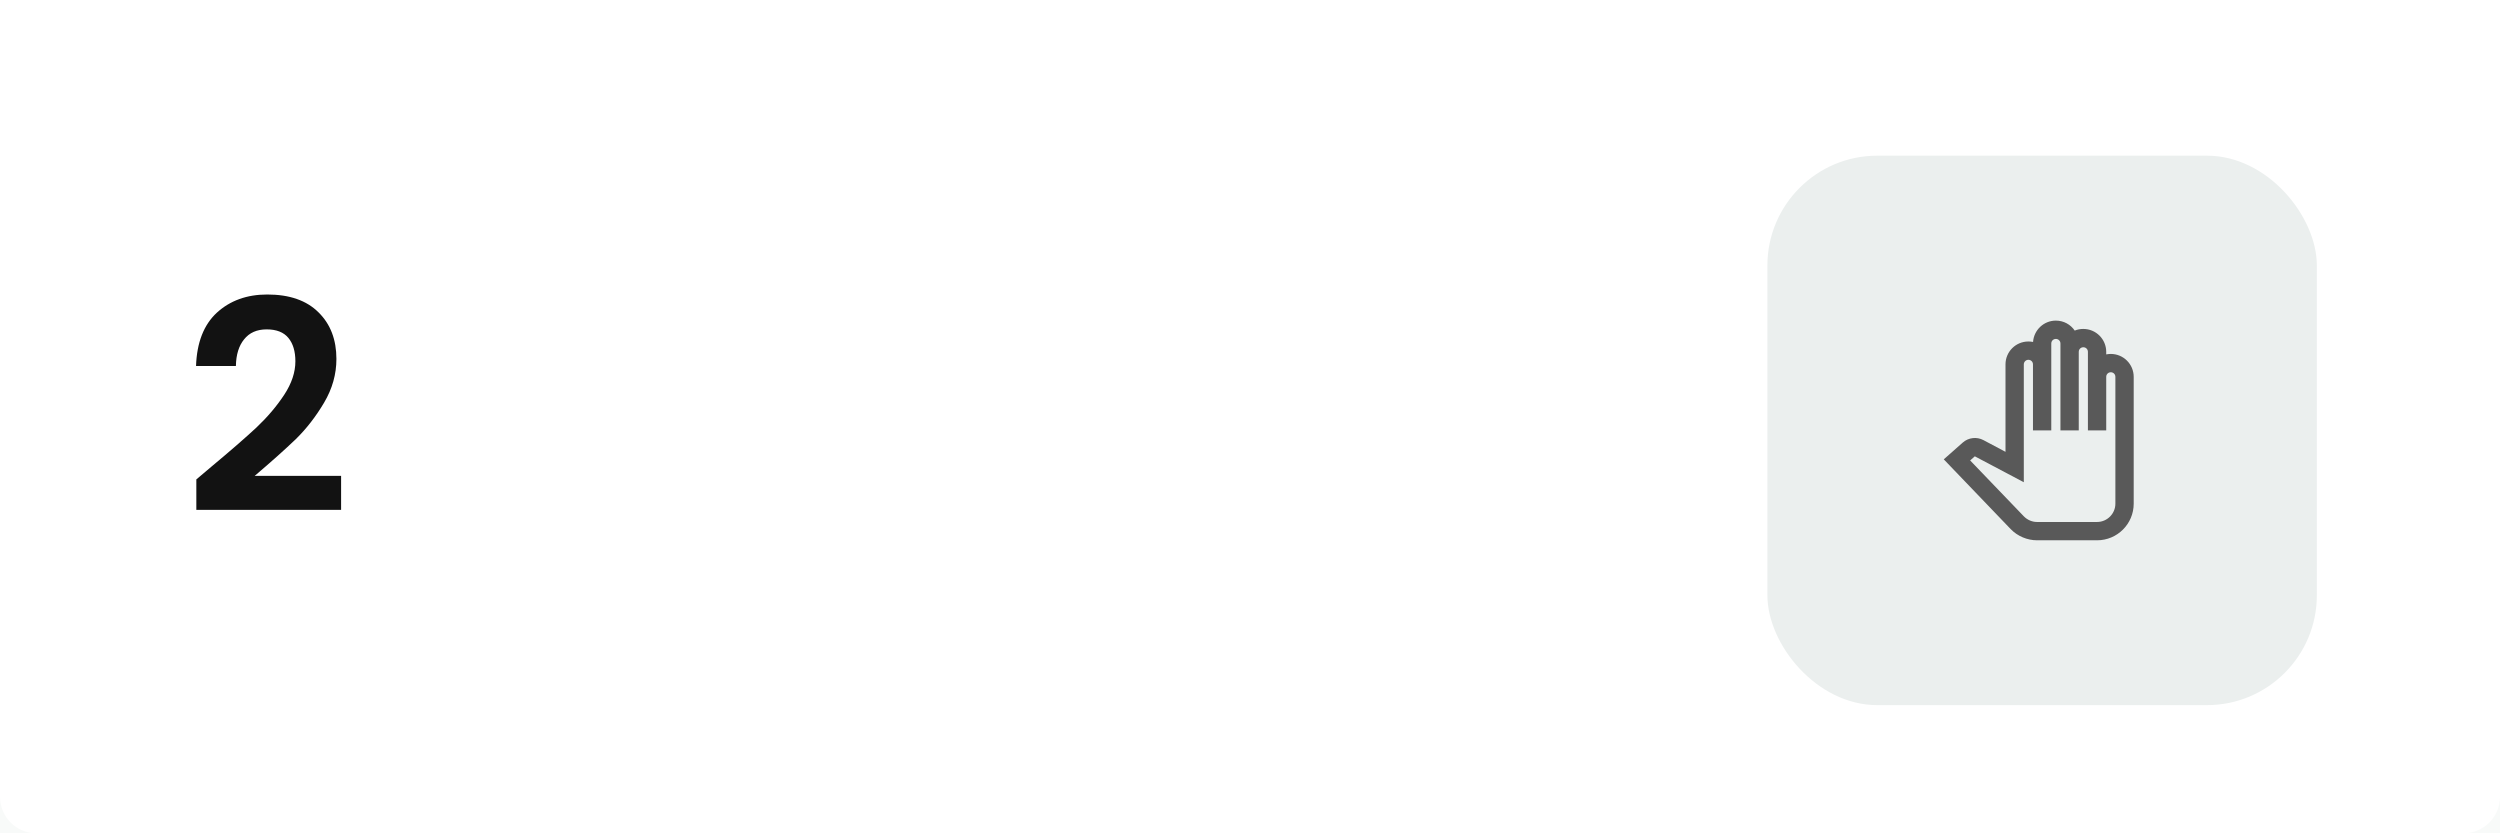 <svg width="273" height="91" viewBox="0 0 273 91" fill="none" xmlns="http://www.w3.org/2000/svg">
<rect width="273" height="91" fill="#F5F5F5"/>
<rect x="-9128" y="-5507" width="23840" height="13376" fill="#F8FAF9"/>
<path d="M0 0H273V87C273 89.209 271.209 91 269 91H4C1.791 91 0 89.209 0 87V0Z" fill="white"/>
<rect x="193" y="17" width="60" height="60" rx="12" fill="#EBEFEE"/>
<path d="M229 59H222.45C221.37 59 220.31 58.55 219.56 57.77L212.26 50.16L214.33 48.33C214.95 47.78 215.86 47.67 216.59 48.06L219 49.34V39.79C219 38.41 220.12 37.29 221.5 37.29C221.67 37.29 221.84 37.31 222.01 37.34C222.1 36.04 223.18 35.01 224.5 35.01C225.36 35.01 226.11 35.44 226.56 36.1C226.85 35.98 227.17 35.92 227.5 35.92C228.88 35.92 230 37.04 230 38.42V38.7C230.16 38.67 230.33 38.65 230.5 38.65C231.88 38.65 233 39.77 233 41.15V55C233 57.21 231.21 59 229 59ZM215.14 50.28L221 56.38C221.38 56.77 221.9 57 222.44 57H229C230.1 57 231 56.1 231 55V41.15C231 40.87 230.78 40.65 230.5 40.65C230.22 40.65 230 40.87 230 41.15V47H228V38.42C228 38.14 227.78 37.92 227.5 37.92C227.22 37.92 227 38.14 227 38.42V47H225V37.51C225 37.23 224.78 37.01 224.5 37.01C224.22 37.01 224 37.23 224 37.51V47H222V39.79C222 39.51 221.78 39.29 221.5 39.29C221.22 39.29 221 39.52 221 39.79V52.66L215.65 49.83L215.14 50.28V50.28Z" fill="#595959"/>
<path d="M23.104 50.944C25.152 49.237 26.784 47.819 28 46.688C29.216 45.536 30.229 44.341 31.04 43.104C31.851 41.867 32.256 40.651 32.256 39.456C32.256 38.368 32 37.515 31.488 36.896C30.976 36.277 30.187 35.968 29.12 35.968C28.053 35.968 27.232 36.331 26.656 37.056C26.08 37.76 25.781 38.731 25.76 39.968H21.408C21.493 37.408 22.251 35.467 23.68 34.144C25.131 32.821 26.965 32.16 29.184 32.16C31.616 32.16 33.483 32.811 34.784 34.112C36.085 35.392 36.736 37.088 36.736 39.2C36.736 40.864 36.288 42.453 35.392 43.968C34.496 45.483 33.472 46.805 32.32 47.936C31.168 49.045 29.664 50.389 27.808 51.968H37.248V55.68H21.44V52.352L23.104 50.944Z" fill="#121212"/>
</svg>
